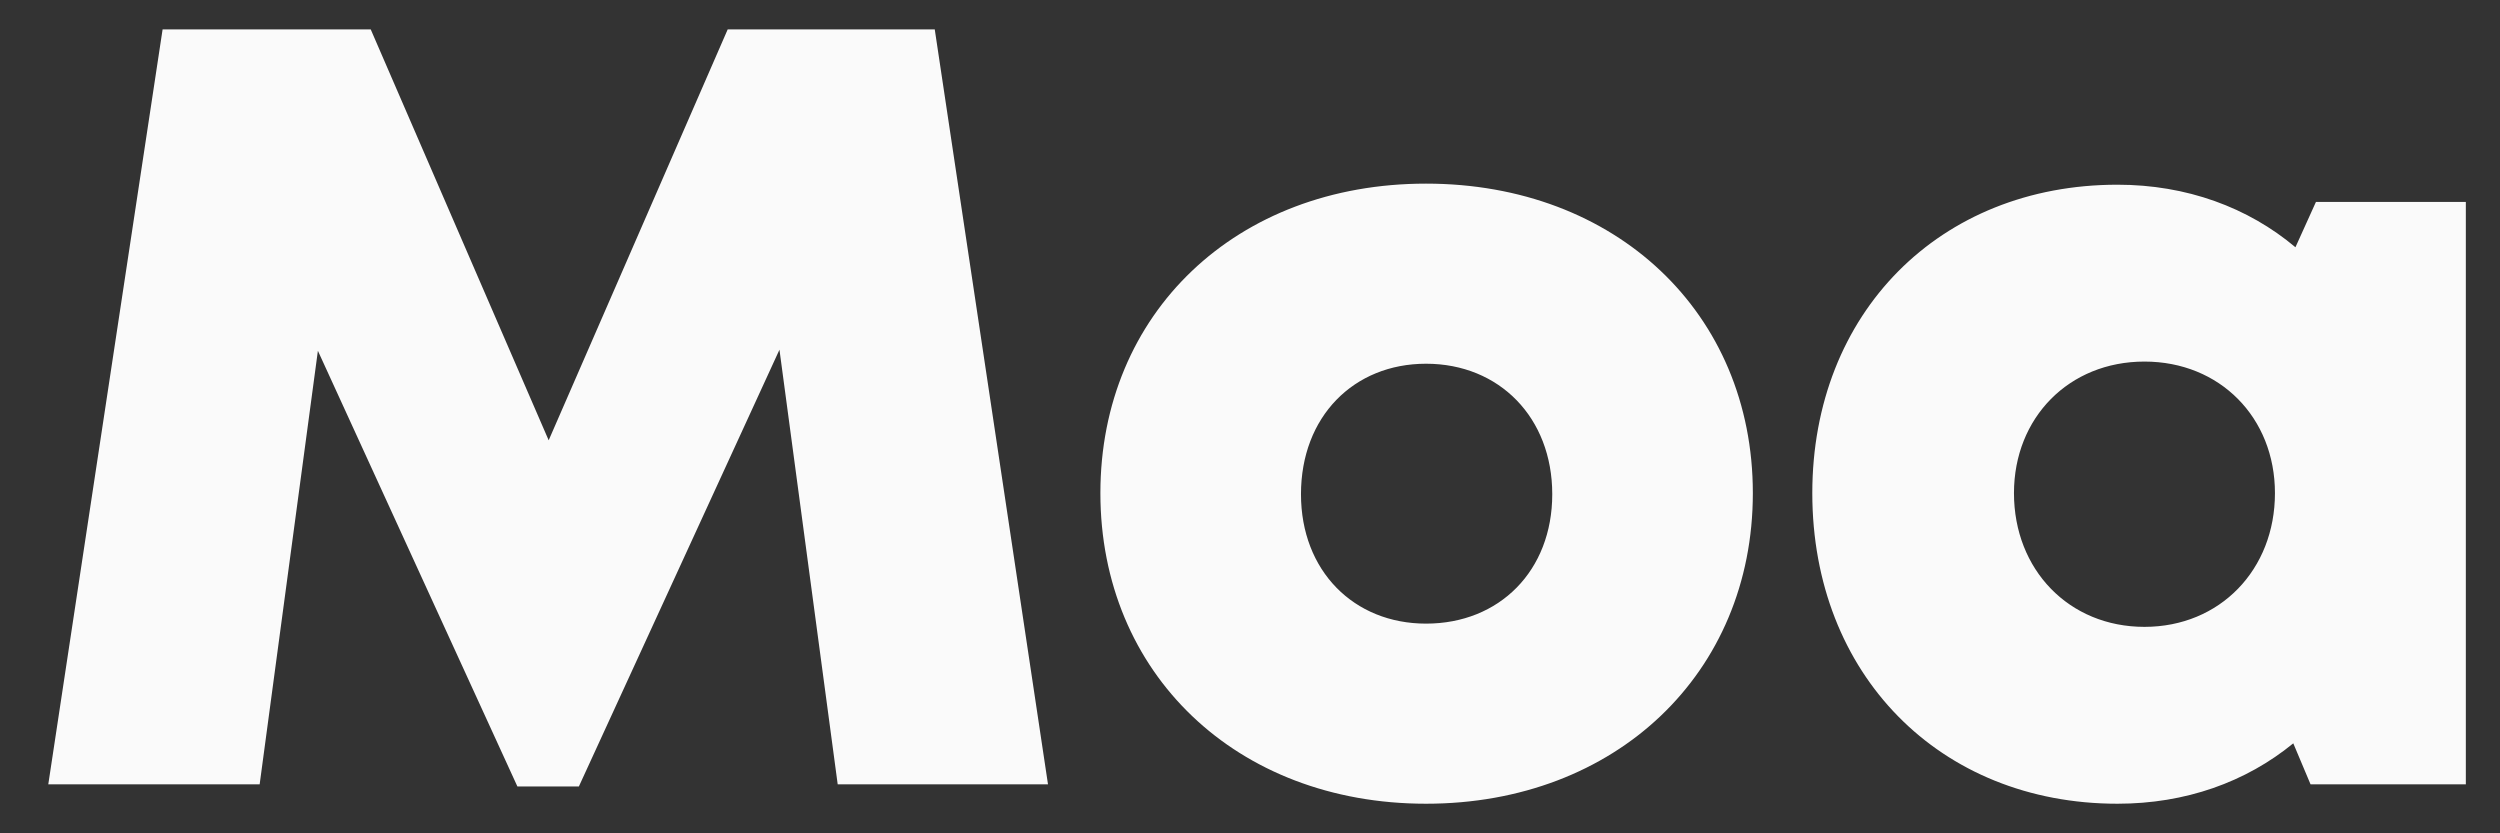 <svg width="51" height="17" viewBox="0 0 51 17" fill="none" xmlns="http://www.w3.org/2000/svg">
<rect x="0" y="0" width="51" height="17" fill="#333333" stroke="none"/>
<path d="M21.379 16L19.069 0.6H14.845L11.193 8.982L7.563 0.6H3.317L0.985 16H5.297L6.485 7.156L10.555 16.044H11.809L15.901 7.134L17.089 16H21.379ZM29.091 16.396C32.964 16.396 35.758 13.734 35.758 10.06C35.758 6.386 32.964 3.746 29.091 3.746C25.22 3.746 22.448 6.386 22.448 10.06C22.448 13.734 25.22 16.396 29.091 16.396ZM29.091 12.722C27.617 12.722 26.54 11.644 26.54 10.082C26.54 8.498 27.617 7.42 29.091 7.42C30.587 7.42 31.666 8.52 31.666 10.082C31.666 11.644 30.587 12.722 29.091 12.722ZM47.245 4.12L46.827 5.044C45.859 4.23 44.605 3.768 43.197 3.768C39.567 3.768 36.971 6.386 36.971 10.06C36.971 13.756 39.567 16.396 43.197 16.396C44.583 16.396 45.815 15.956 46.783 15.164L47.135 16H50.303V4.12H47.245ZM43.747 12.788C42.207 12.788 41.085 11.622 41.085 10.06C41.085 8.52 42.207 7.376 43.747 7.376C45.287 7.376 46.409 8.52 46.409 10.06C46.409 11.622 45.287 12.788 43.747 12.788Z" fill="#FAFAFA"/>
</svg>
